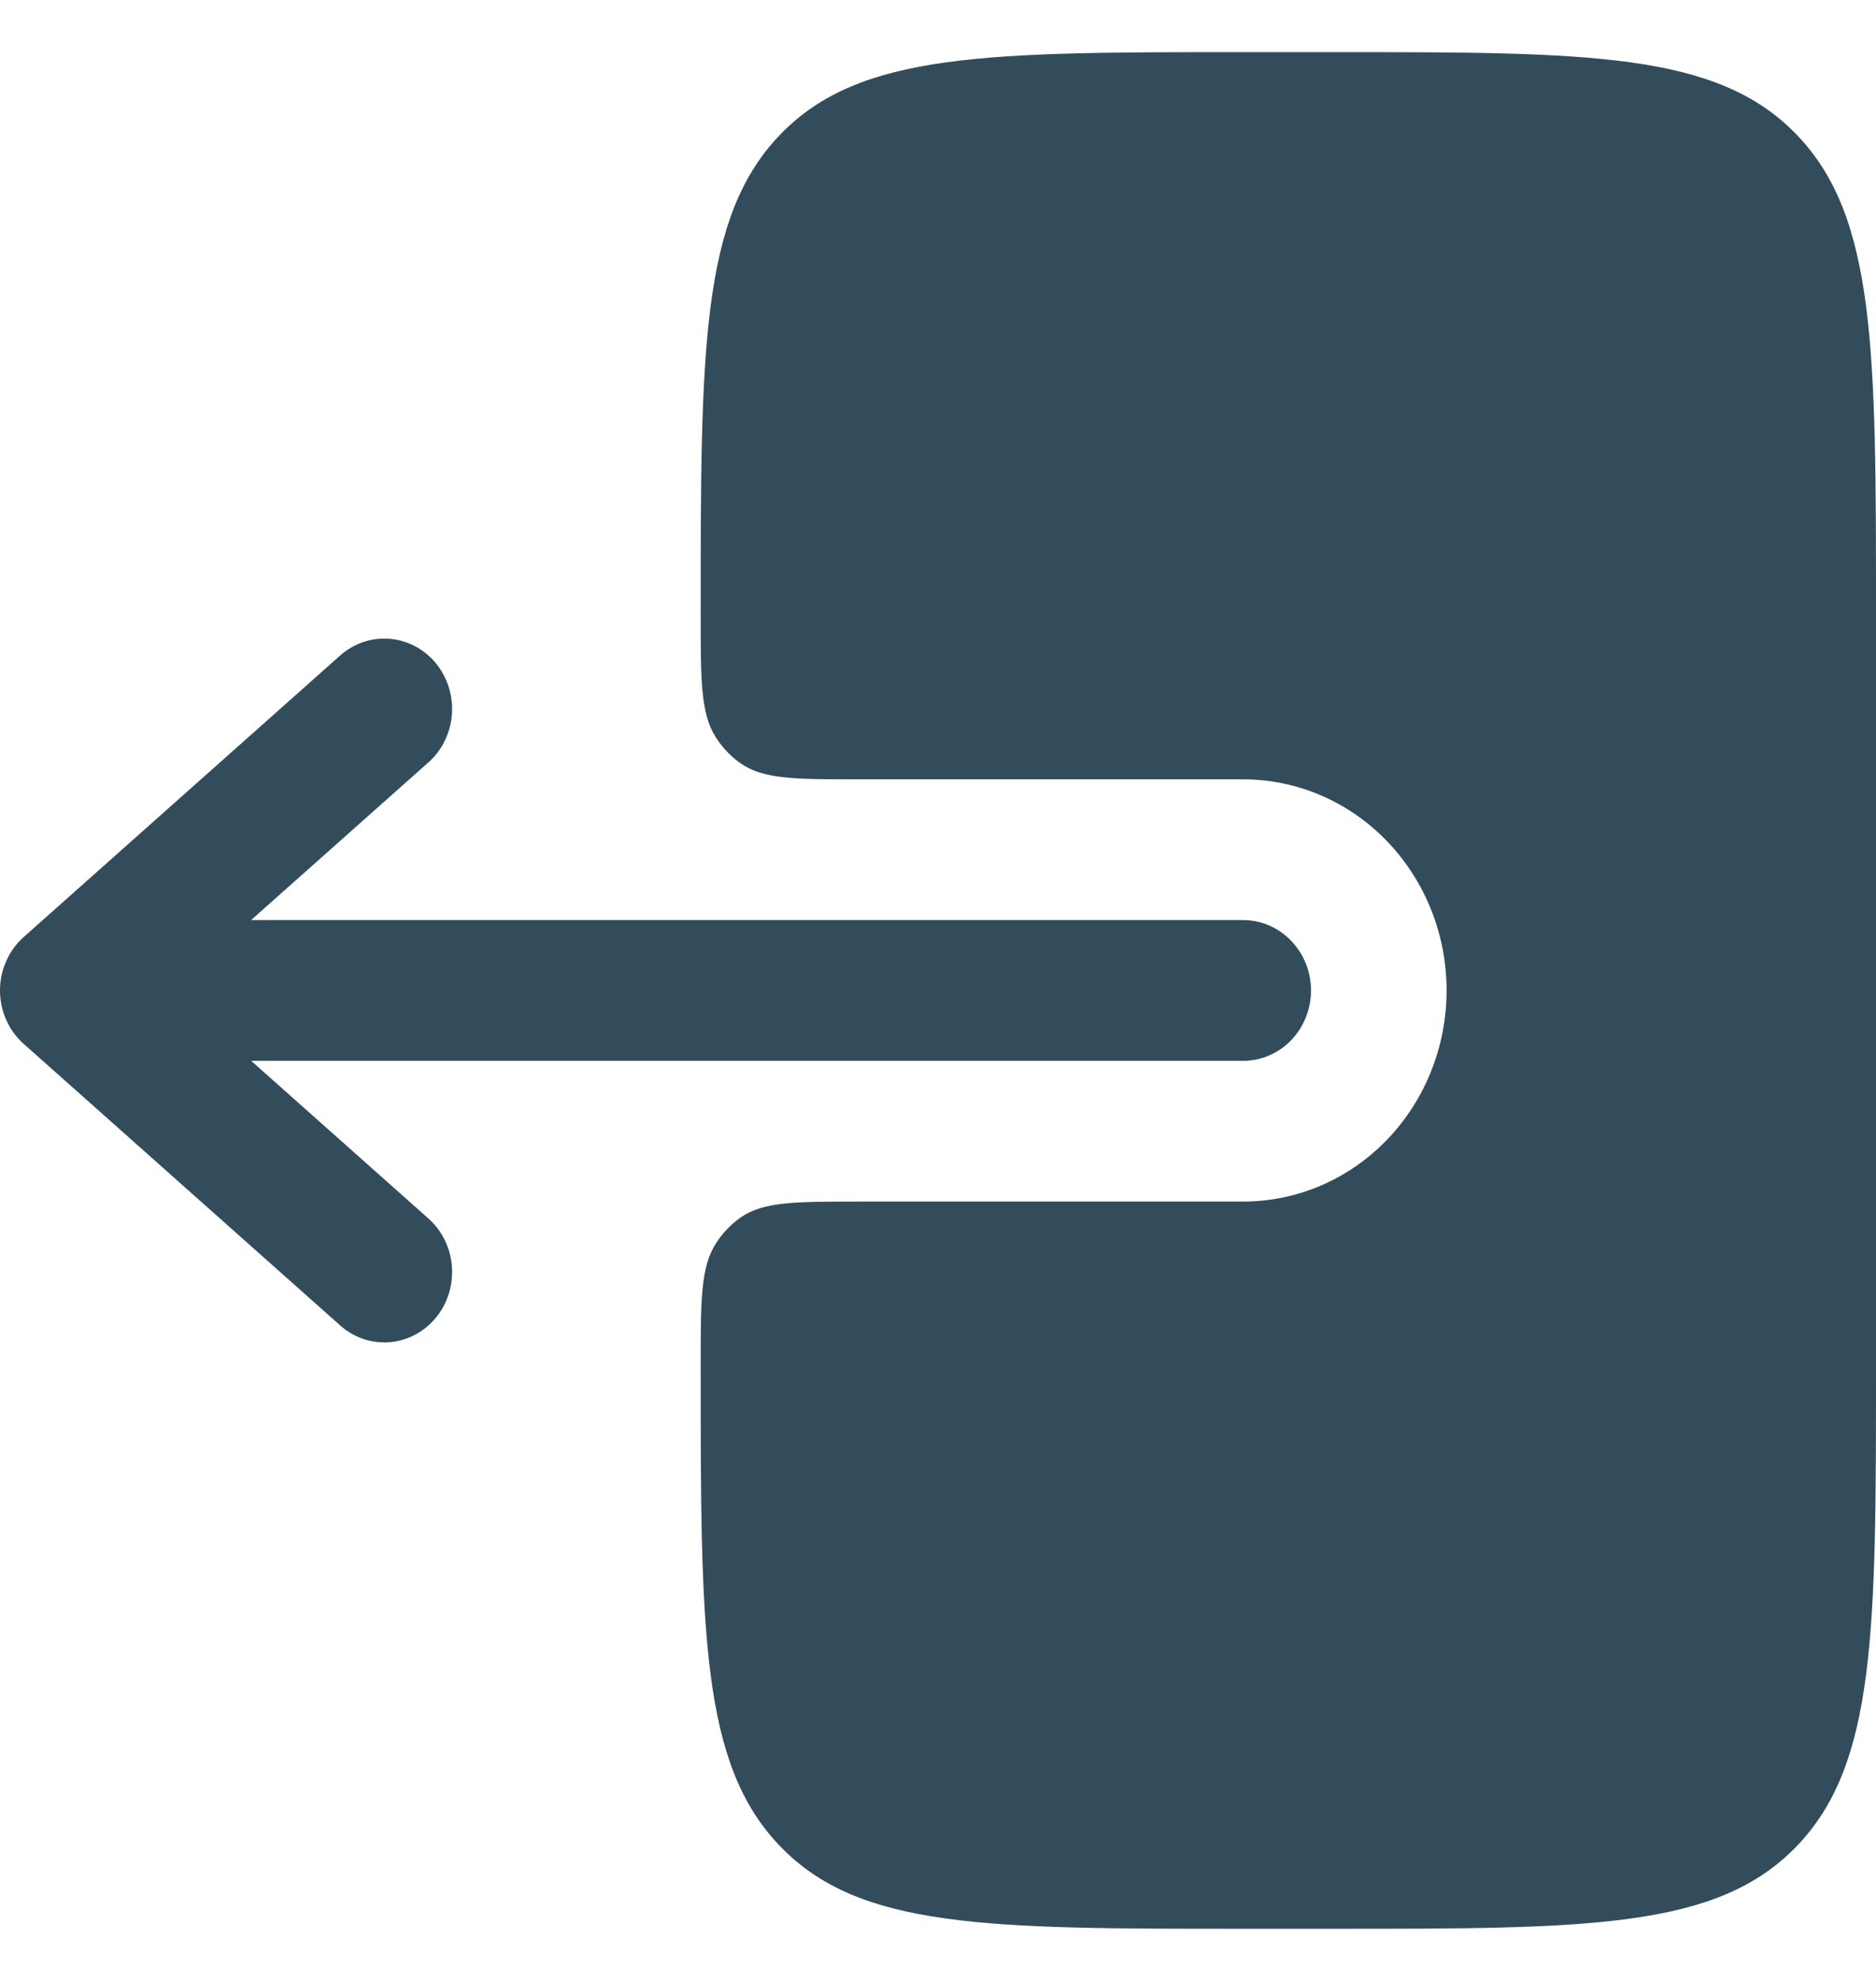 <svg width="18" height="19" viewBox="0 0 18 19" fill="none" xmlns="http://www.w3.org/2000/svg">
<path fill-rule="evenodd" clip-rule="evenodd" d="M12.579 9.5C12.579 9.321 12.51 9.15 12.388 9.023C12.266 8.896 12.1 8.825 11.928 8.825H2.409L4.11 7.313C4.175 7.256 4.229 7.185 4.267 7.106C4.306 7.027 4.329 6.941 4.336 6.853C4.343 6.764 4.332 6.675 4.306 6.591C4.279 6.507 4.237 6.428 4.182 6.361C4.126 6.294 4.058 6.238 3.982 6.198C3.906 6.158 3.823 6.134 3.737 6.127C3.652 6.12 3.567 6.131 3.485 6.158C3.404 6.186 3.329 6.23 3.264 6.287L0.228 8.987C0.156 9.051 0.099 9.129 0.06 9.218C0.02 9.306 0 9.403 0 9.5C0 9.598 0.02 9.694 0.06 9.783C0.099 9.871 0.156 9.95 0.228 10.013L3.264 12.713C3.395 12.83 3.565 12.887 3.737 12.874C3.91 12.86 4.069 12.776 4.182 12.639C4.294 12.504 4.349 12.327 4.336 12.148C4.323 11.97 4.242 11.804 4.11 11.687L2.41 10.175H11.928C12.1 10.175 12.266 10.104 12.388 9.978C12.51 9.851 12.579 9.679 12.579 9.5Z" fill="#324C5B"/>
<path d="M6.723 5.9C6.723 6.532 6.723 6.848 6.87 7.075C6.933 7.173 7.014 7.257 7.108 7.323C7.328 7.475 7.632 7.475 8.241 7.475H11.928C12.445 7.475 12.942 7.688 13.308 8.068C13.674 8.448 13.88 8.963 13.88 9.5C13.88 10.037 13.674 10.552 13.308 10.932C12.942 11.312 12.445 11.525 11.928 11.525H8.241C7.632 11.525 7.328 11.525 7.108 11.676C7.014 11.742 6.933 11.826 6.87 11.925C6.723 12.152 6.723 12.468 6.723 13.1C6.723 15.645 6.723 16.919 7.486 17.709C8.247 18.5 9.474 18.5 11.927 18.5H12.794C15.249 18.5 16.475 18.5 17.238 17.709C18 16.919 18 15.645 18 13.1V5.9C18 3.355 18 2.081 17.238 1.291C16.475 0.5 15.248 0.5 12.795 0.5H11.928C9.474 0.5 8.247 0.5 7.486 1.291C6.723 2.081 6.723 3.355 6.723 5.9Z" fill="#324C5B"/>
</svg>
